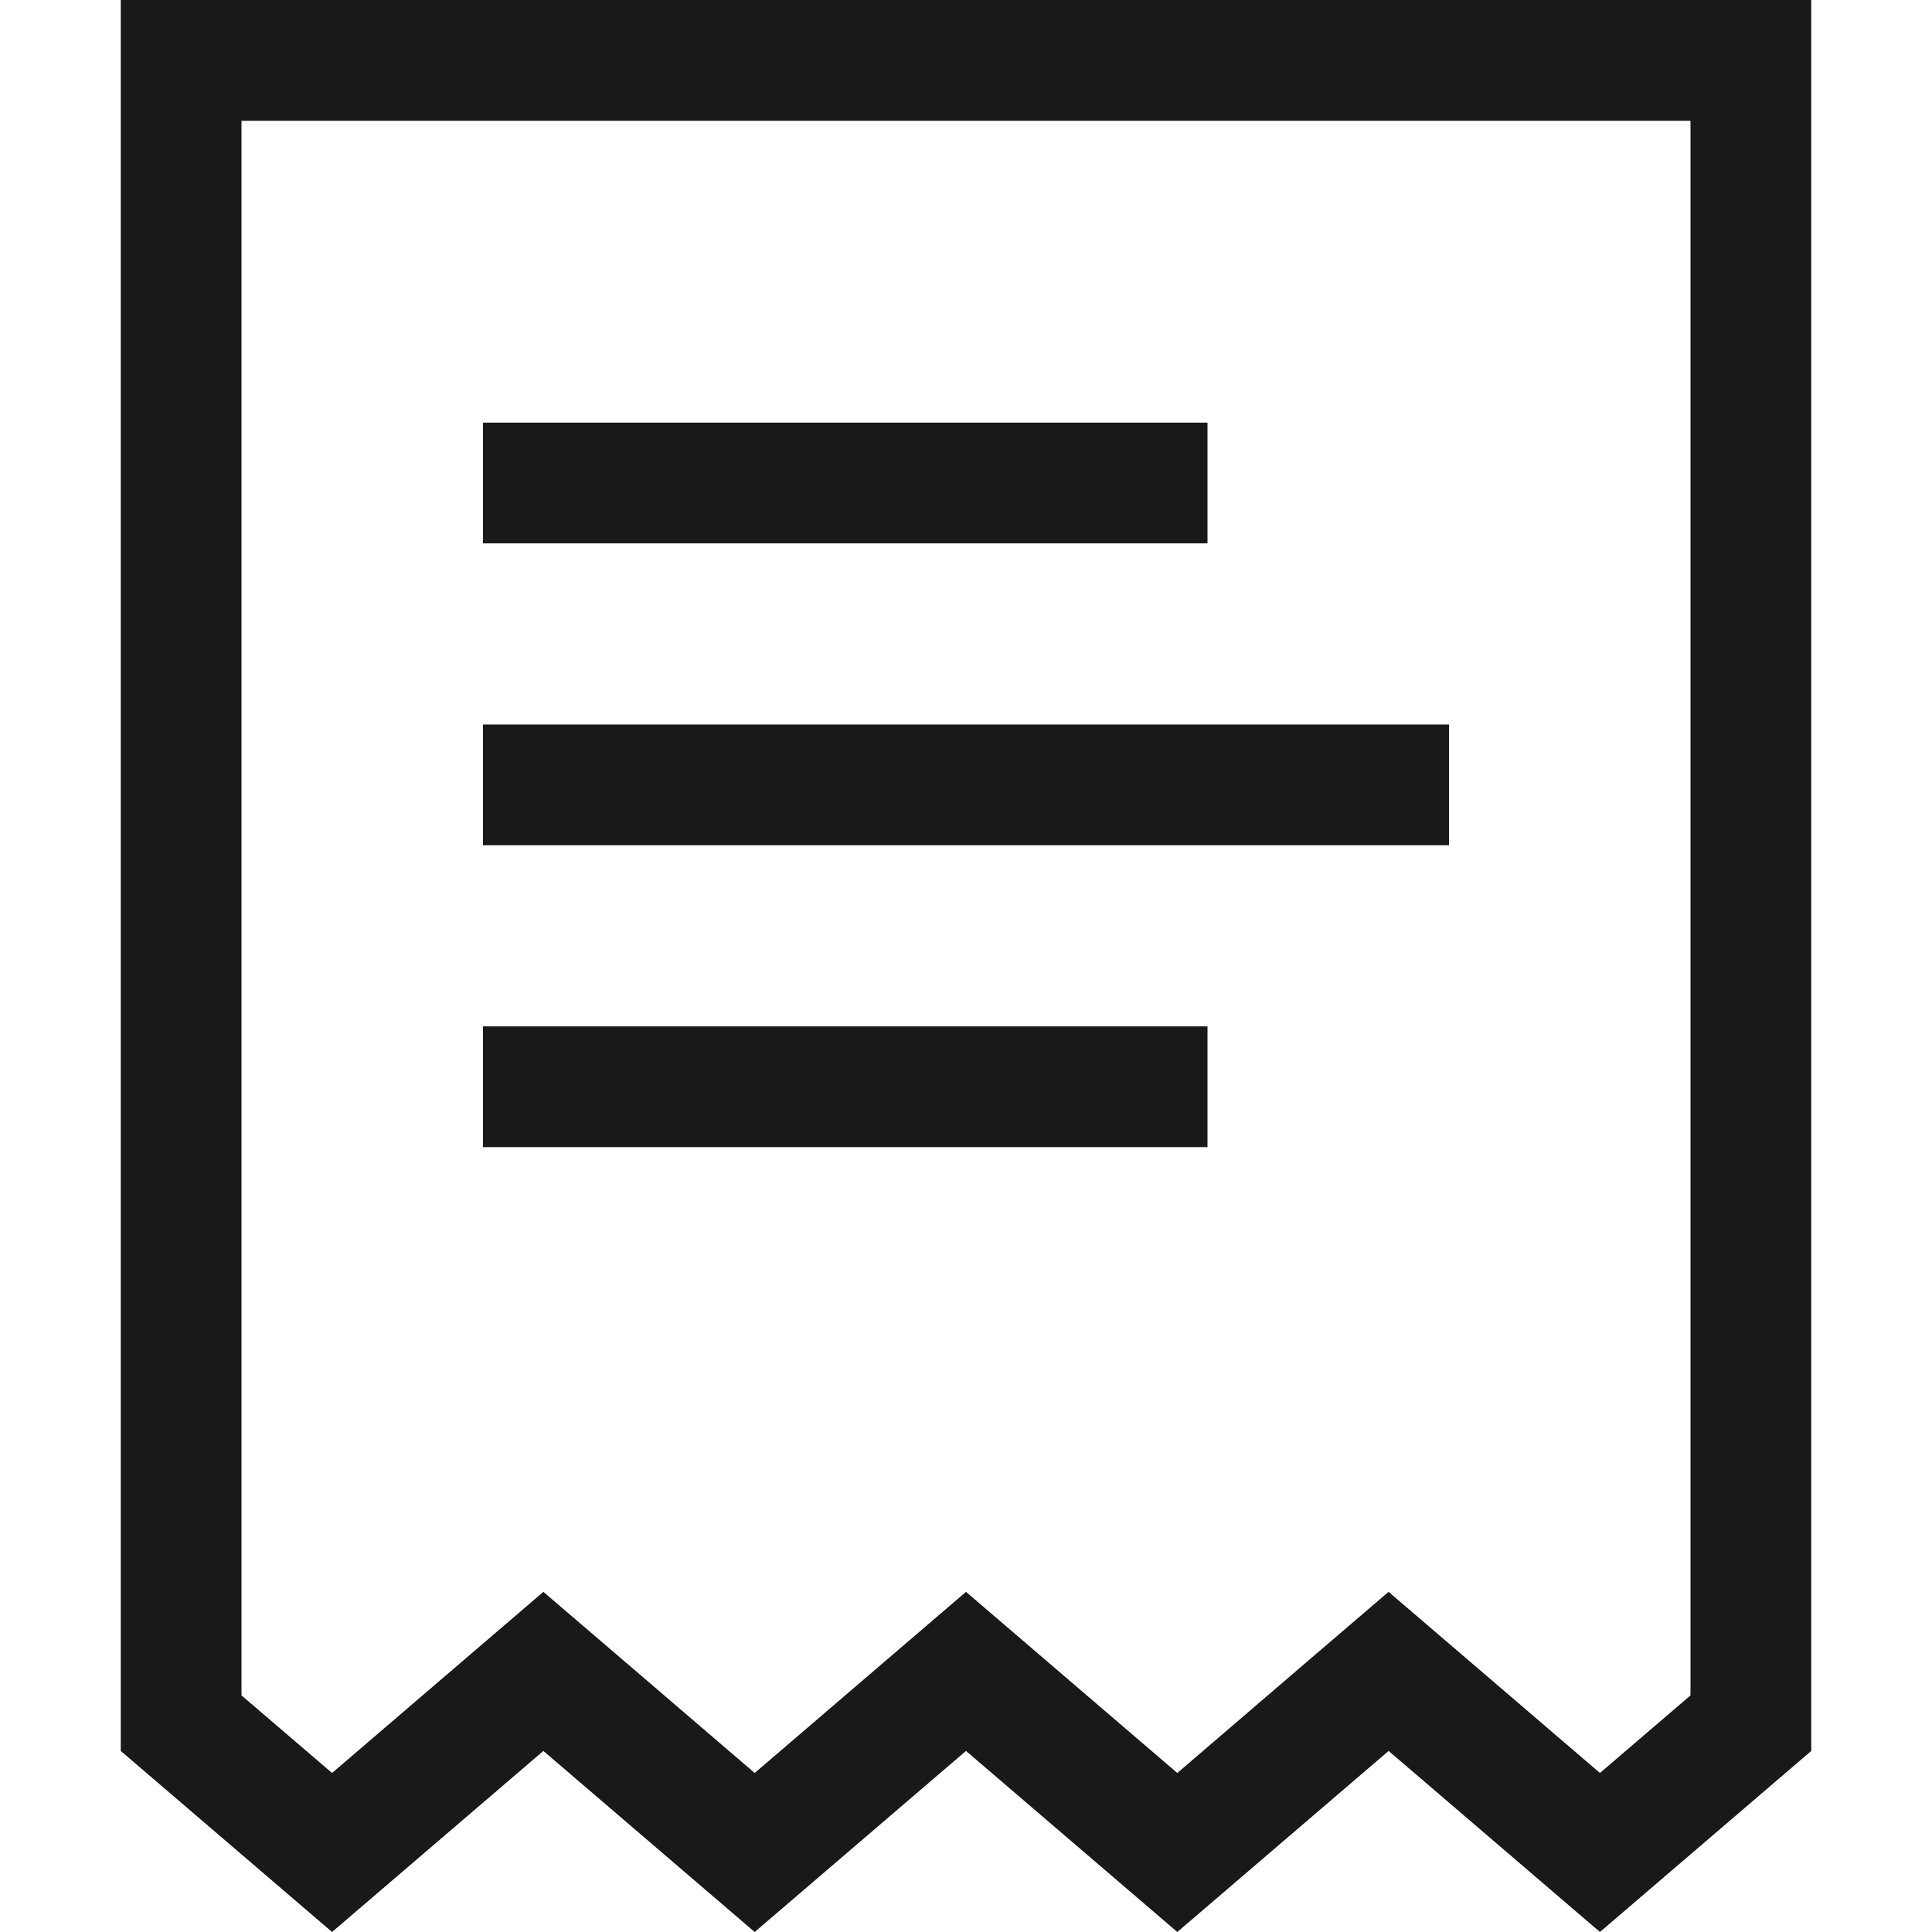 <?xml version="1.0" encoding="UTF-8" standalone="no"?>
<svg width="32px" height="32px" viewBox="0 0 32 32" version="1.1" xmlns="http://www.w3.org/2000/svg" xmlns:xlink="http://www.w3.org/1999/xlink">
    <!-- Generator: Sketch 48.2 (47327) - http://www.bohemiancoding.com/sketch -->
    <title>menu_icon_order</title>
    <desc>Created with Sketch.</desc>
    <defs></defs>
    <g id="Page-1" stroke="none" stroke-width="1" fill="none" fill-rule="evenodd">
        <g id="menu_icon_order" fill="#191919">
            <g id="Page-1" transform="translate(2, 0)">
                <path d="M0,-0 L0,29.001 L3.5,32 L7,29.001 L10.5,32 L14,29.001 L17.5,32 L21,29.001 L24.5,32 L28,29.001 L28,-0 L0,-0 Z M2,28.081 L2,2.001 L26,2.001 L26,28.081 L24.5,29.366 L22.301,27.481 L20.999,26.366 L19.697,27.481 L17.5,29.366 L15.302,27.482 L14,26.366 L12.699,27.481 L10.5,29.366 L8.302,27.481 L7,26.366 L5.699,27.481 L3.5,29.366 L2,28.081 Z" id="Fill-1"></path>
                <polygon id="Fill-2" points="6 9 18 9 18 7 6 7"></polygon>
                <polygon id="Fill-3" points="6 14 22 14 22 12 6 12"></polygon>
                <polygon id="Fill-4" points="6 19 18 19 18 17 6 17"></polygon>
            </g>
        </g>
    </g>
</svg>